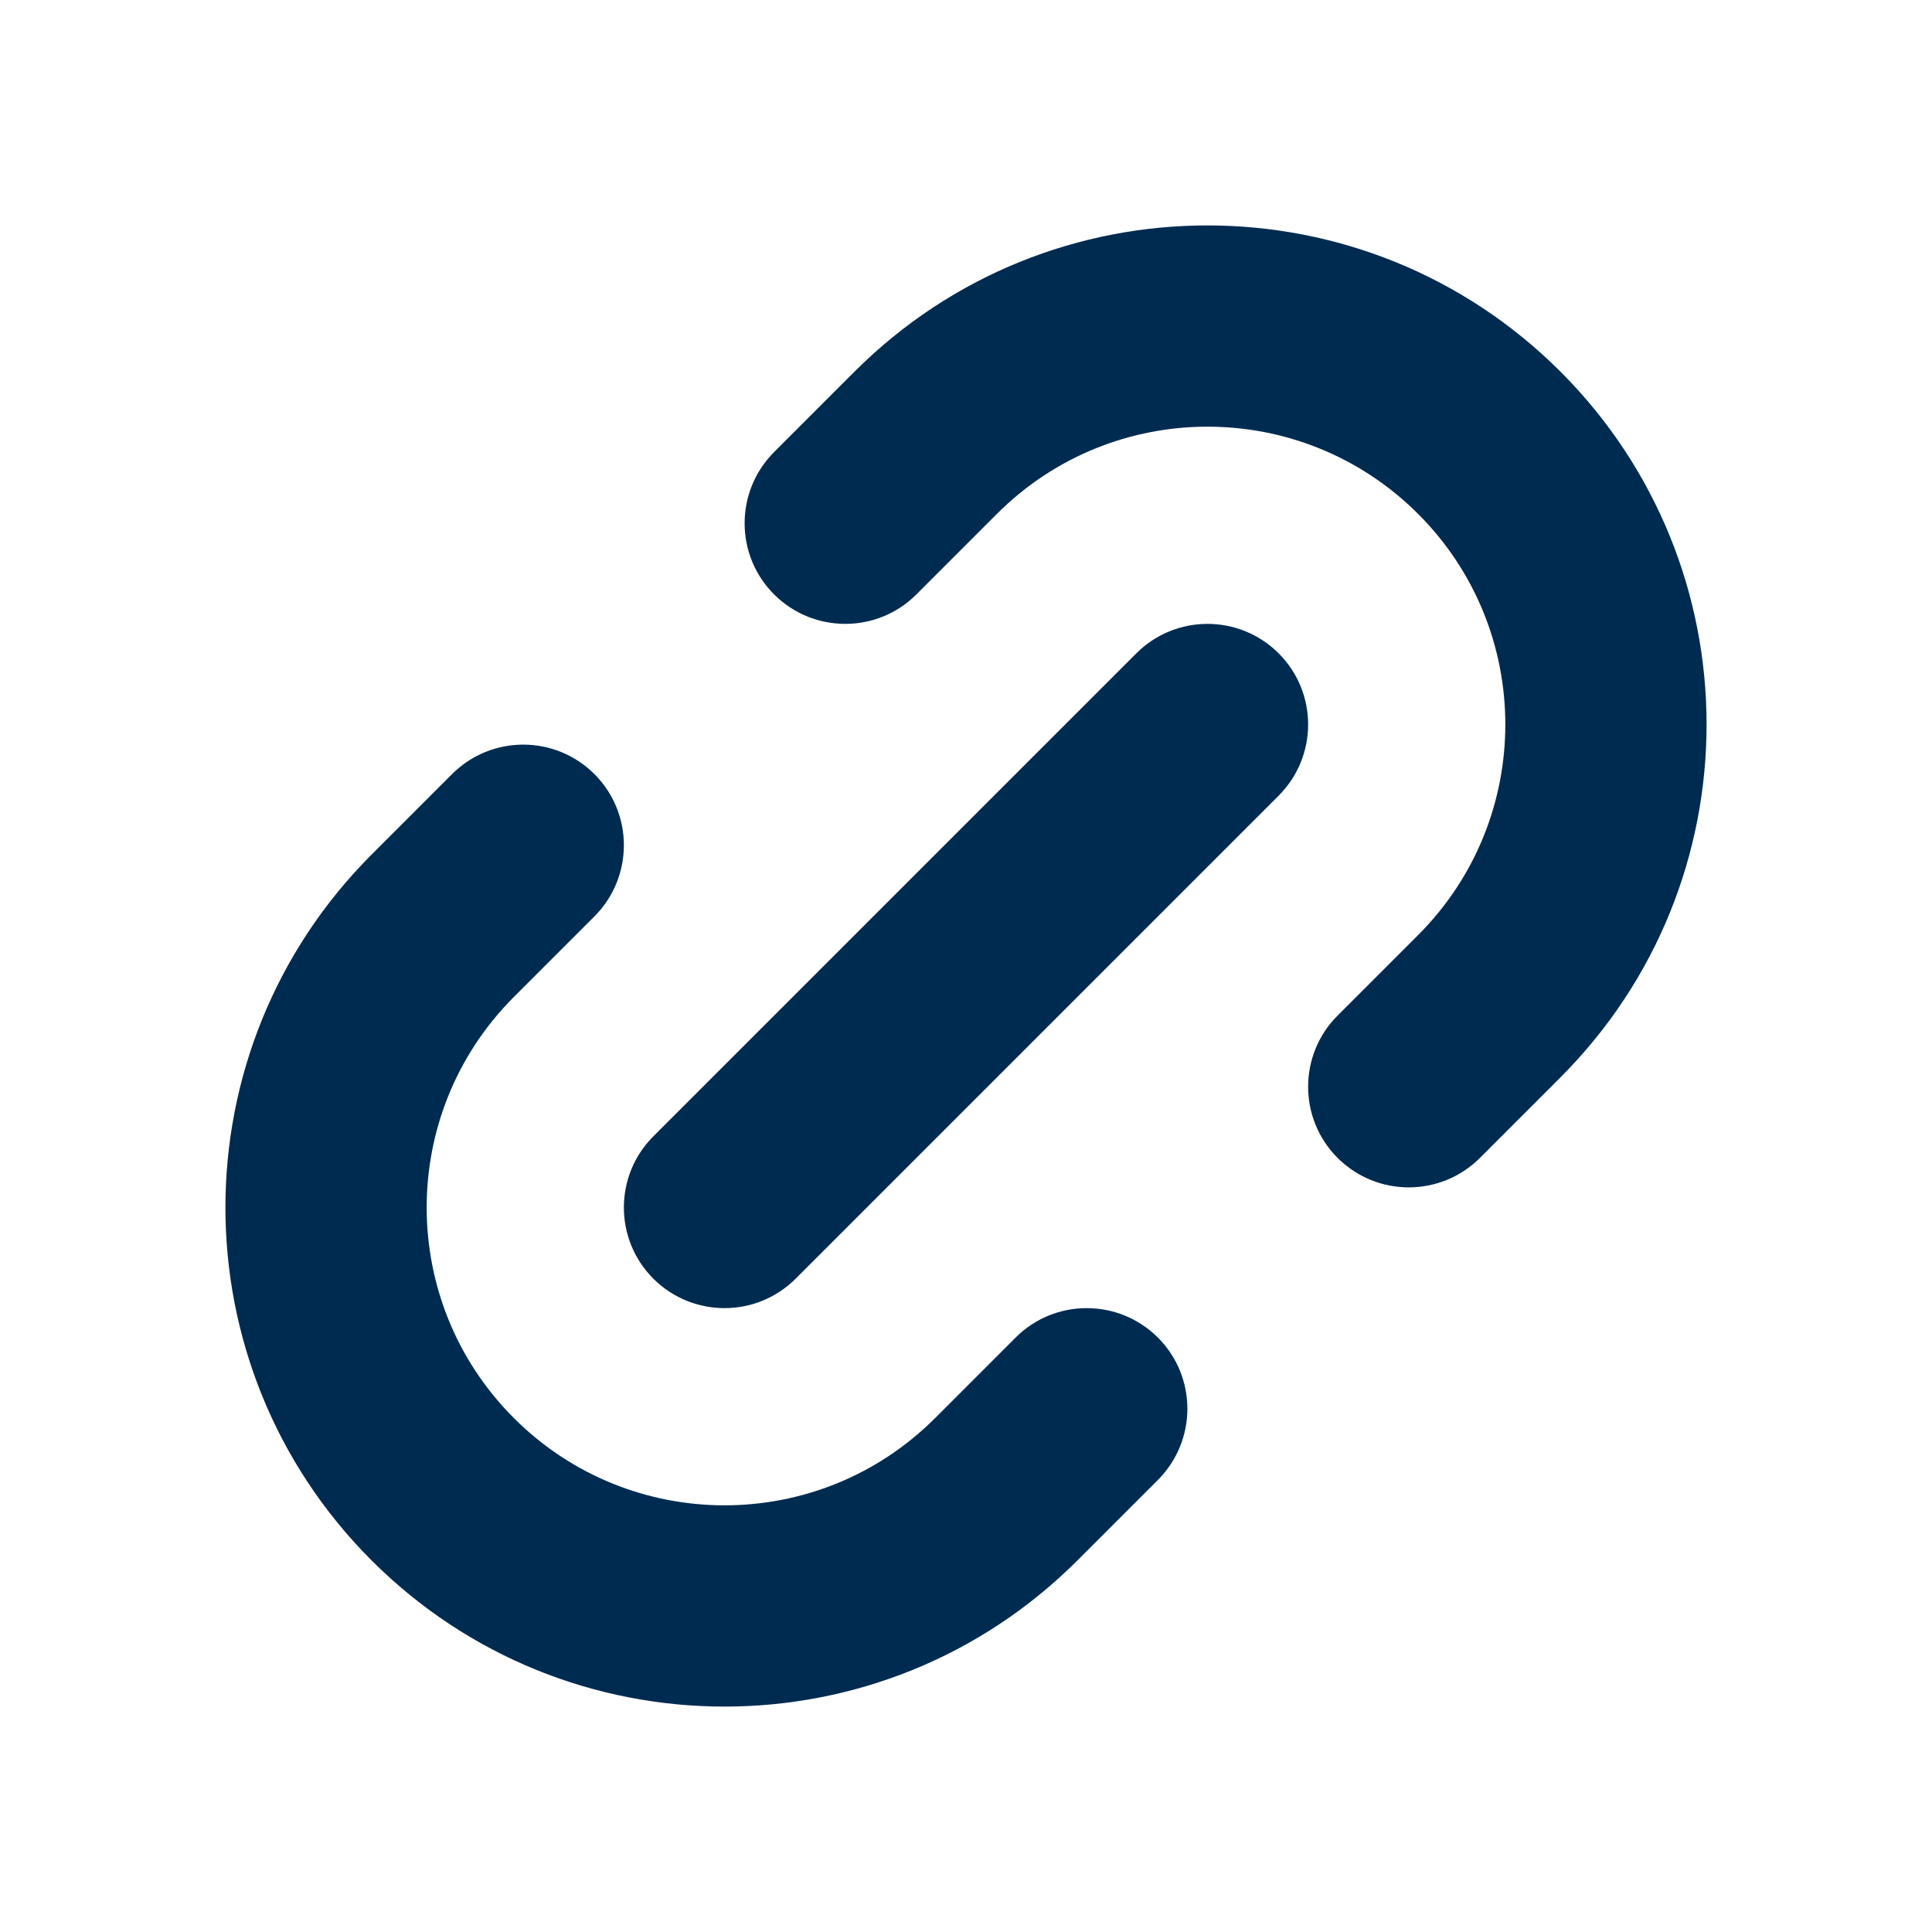 <svg width="24" height="24" viewBox="0 0 24 24" fill="none" xmlns="http://www.w3.org/2000/svg">
<path d="M5.616,9.616c0.488,-0.488 1.279,-0.488 1.768,0c0.488,0.488 0.488,1.279 0,1.768l-1,1c-1.445,1.445 -1.445,3.788 0,5.232c1.445,1.445 3.788,1.445 5.232,0l1,-1c0.488,-0.488 1.279,-0.488 1.768,0c0.488,0.488 0.488,1.279 0,1.768l-1,1c-2.421,2.421 -6.346,2.421 -8.768,0c-2.421,-2.421 -2.421,-6.346 0,-8.768zM14.116,8.116c0.488,-0.488 1.279,-0.488 1.768,0c0.488,0.488 0.488,1.279 0,1.768l-6,6c-0.488,0.488 -1.279,0.488 -1.768,0c-0.488,-0.488 -0.488,-1.28 0,-1.768zM10.616,4.616c2.421,-2.421 6.346,-2.421 8.768,0c2.421,2.421 2.421,6.346 0,8.768l-1,1c-0.488,0.488 -1.279,0.488 -1.768,0c-0.488,-0.488 -0.488,-1.28 0,-1.768l1,-1c1.445,-1.445 1.445,-3.788 0,-5.232c-1.445,-1.445 -3.788,-1.445 -5.232,0l-1,1c-0.488,0.488 -1.279,0.488 -1.768,0c-0.488,-0.488 -0.488,-1.279 0,-1.768z" fill="#002B51"/>
</svg>
